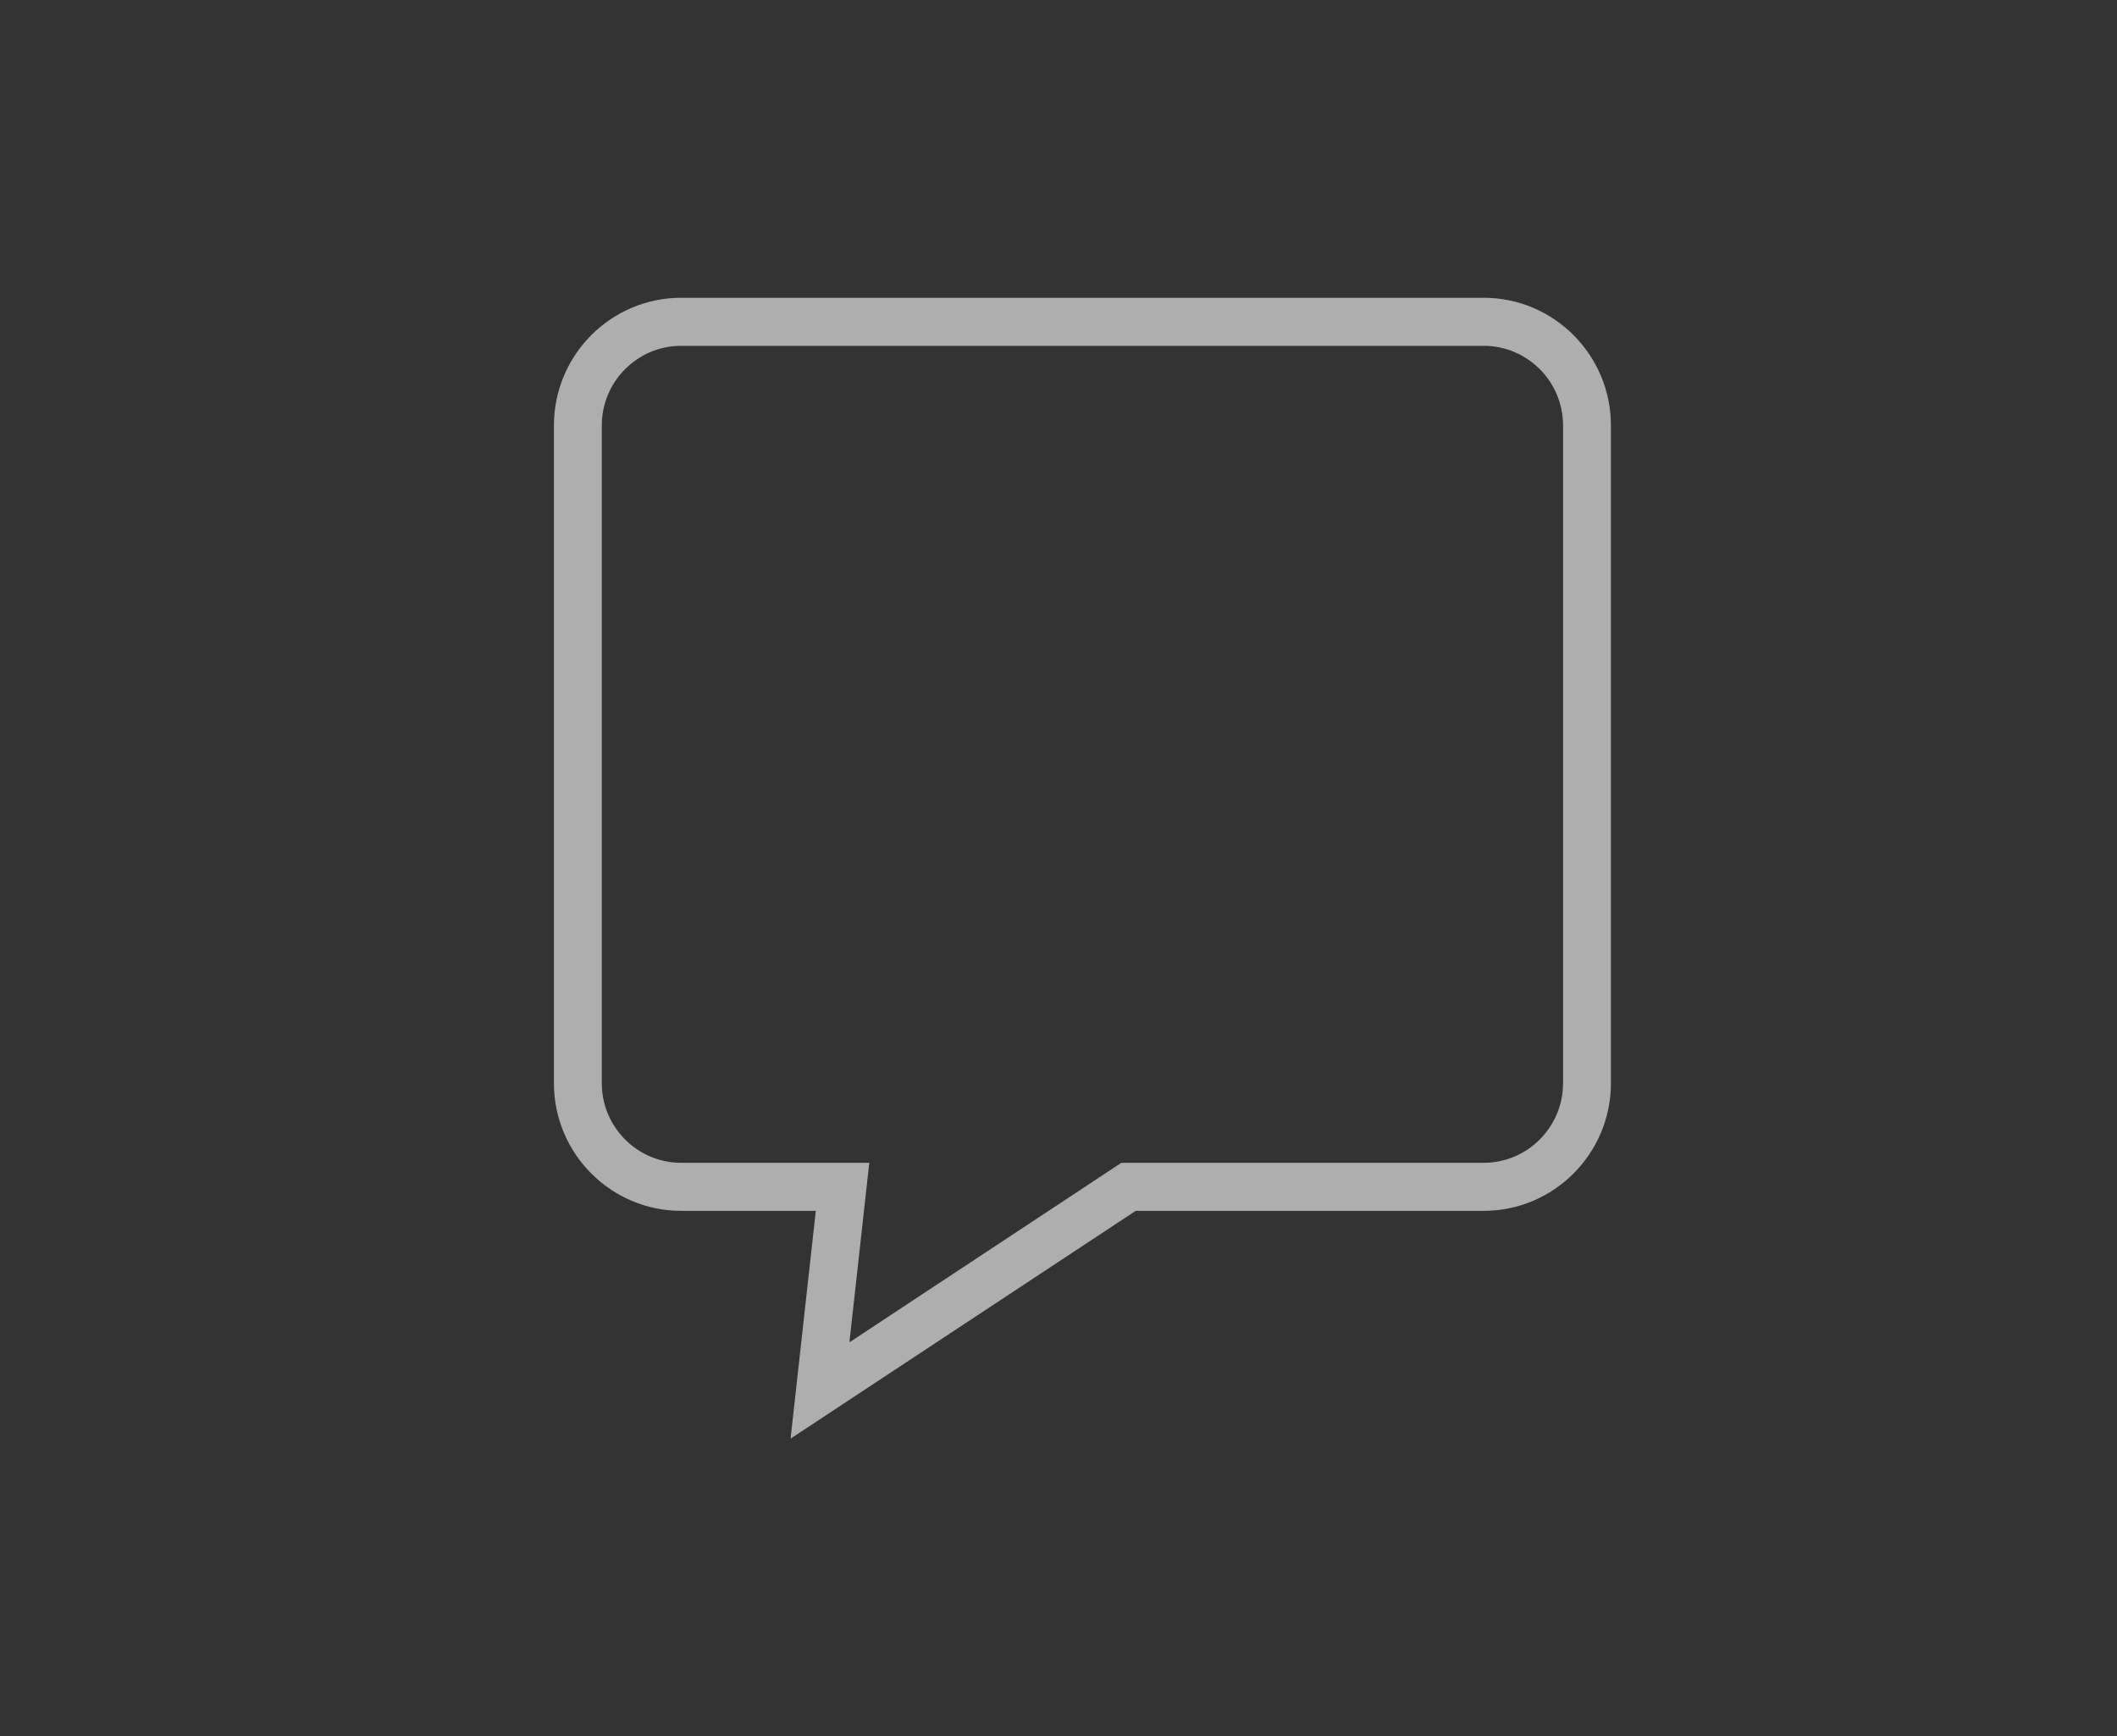 <?xml version="1.0" encoding="UTF-8" standalone="no"?>
<!-- Created with Inkscape (http://www.inkscape.org/) -->

<svg
   xmlns:dc="http://purl.org/dc/elements/1.1/"
   xmlns:cc="http://creativecommons.org/ns#"
   xmlns:rdf="http://www.w3.org/1999/02/22-rdf-syntax-ns#"
   xmlns:svg="http://www.w3.org/2000/svg"
   xmlns="http://www.w3.org/2000/svg"
   xmlns:sodipodi="http://sodipodi.sourceforge.net/DTD/sodipodi-0.dtd"
   xmlns:inkscape="http://www.inkscape.org/namespaces/inkscape"
   version="1.1"
   id="svg2"
   xml:space="preserve"
   width="66.667"
   height="54.667"
   viewBox="0 0 66.667 54.667"
   sodipodi:docname="msg.svg"
   inkscape:version="0.92.1 r"><rect x="0" y="0" width="66.667" height="54.667" fill="#333333" stroke="none"/><defs
     id="defs6"><clipPath
       clipPathUnits="userSpaceOnUse"
       id="clipPath18"><path
         d="M 0,41 H 50 V 0 H 0 Z"
         id="path16"
         inkscape:connector-curvature="0" /></clipPath><clipPath
       clipPathUnits="userSpaceOnUse"
       id="clipPath26"><path
         d="m 131.652,85.572 c 0,6.638 9.213,7.934 11.34,2.094 0.079,-0.218 0.336,-0.215 0.416,0.003 2.126,5.837 11.339,4.539 11.339,-2.097 0,-4.55 -7.837,-11.293 -11.548,-13.929 -3.714,2.636 -11.547,9.379 -11.547,13.929"
         id="path24"
         inkscape:connector-curvature="0"
         style="clip-rule:evenodd" /></clipPath><clipPath
       clipPathUnits="userSpaceOnUse"
       id="clipPath36"><path
         d="m 16.091,33.976 c -1.657,0 -3.005,-1.353 -3.005,-3.016 v 0 -15.539 c 0,-1.662 1.348,-3.015 3.005,-3.015 v 0 h 3.182 l -0.596,-5.381 8.154,5.381 h 8.221 c 1.657,0 3.005,1.353 3.005,3.015 v 0 15.539 c 0,1.663 -1.348,3.016 -3.005,3.016 v 0 z M 14.217,15.421 V 30.96 c 0,1.037 0.841,1.881 1.874,1.881 v 0 h 18.961 c 1.033,0 1.874,-0.844 1.874,-1.881 v 0 -15.539 c 0,-1.036 -0.841,-1.88 -1.874,-1.88 v 0 h -8.56 L 20.067,9.3 l 0.469,4.241 h -4.445 c -1.033,0 -1.874,0.844 -1.874,1.88"
         id="path34"
         inkscape:connector-curvature="0" /></clipPath></defs><sodipodi:namedview
     pagecolor="#ffffff"
     bordercolor="#666666"
     borderopacity="1"
     objecttolerance="10"
     gridtolerance="10"
     guidetolerance="10"
     inkscape:pageopacity="0"
     inkscape:pageshadow="2"
     inkscape:window-width="745"
     inkscape:window-height="480"
     id="namedview4"
     showgrid="false"
     inkscape:zoom="4.3170731"
     inkscape:cx="33.333332"
     inkscape:cy="27.333334"
     inkscape:window-x="434"
     inkscape:window-y="168"
     inkscape:window-maximized="0"
     inkscape:current-layer="g10" /><g
     id="g10"
     inkscape:groupmode="layer"
     inkscape:label="icones"
     transform="matrix(1.333,0,0,-1.333,0,54.667)"><g
       id="g12"><g
         id="g14"
         clip-path="url(#clipPath18)"><g
           id="g20"><g
             id="g22"
             clip-path="url(#clipPath26)"><path
               d="m -170.348,-861.615 h 375 v 1217 h -375 z"
               style="fill:#ffffff;fill-opacity:1;fill-rule:nonzero;stroke:none"
               id="path28"
               inkscape:connector-curvature="0" /></g></g></g></g><g
       id="g30"><g
         id="g32"
         clip-path="url(#clipPath36)"><path
           d="M 8.086,38.976 H 43.058 V 2.025 H 8.086 Z"
           style="fill:#aeaeae;fill-opacity:1;fill-rule:nonzero;stroke:none"
           id="path38"
           inkscape:connector-curvature="0" /></g></g></g></svg>